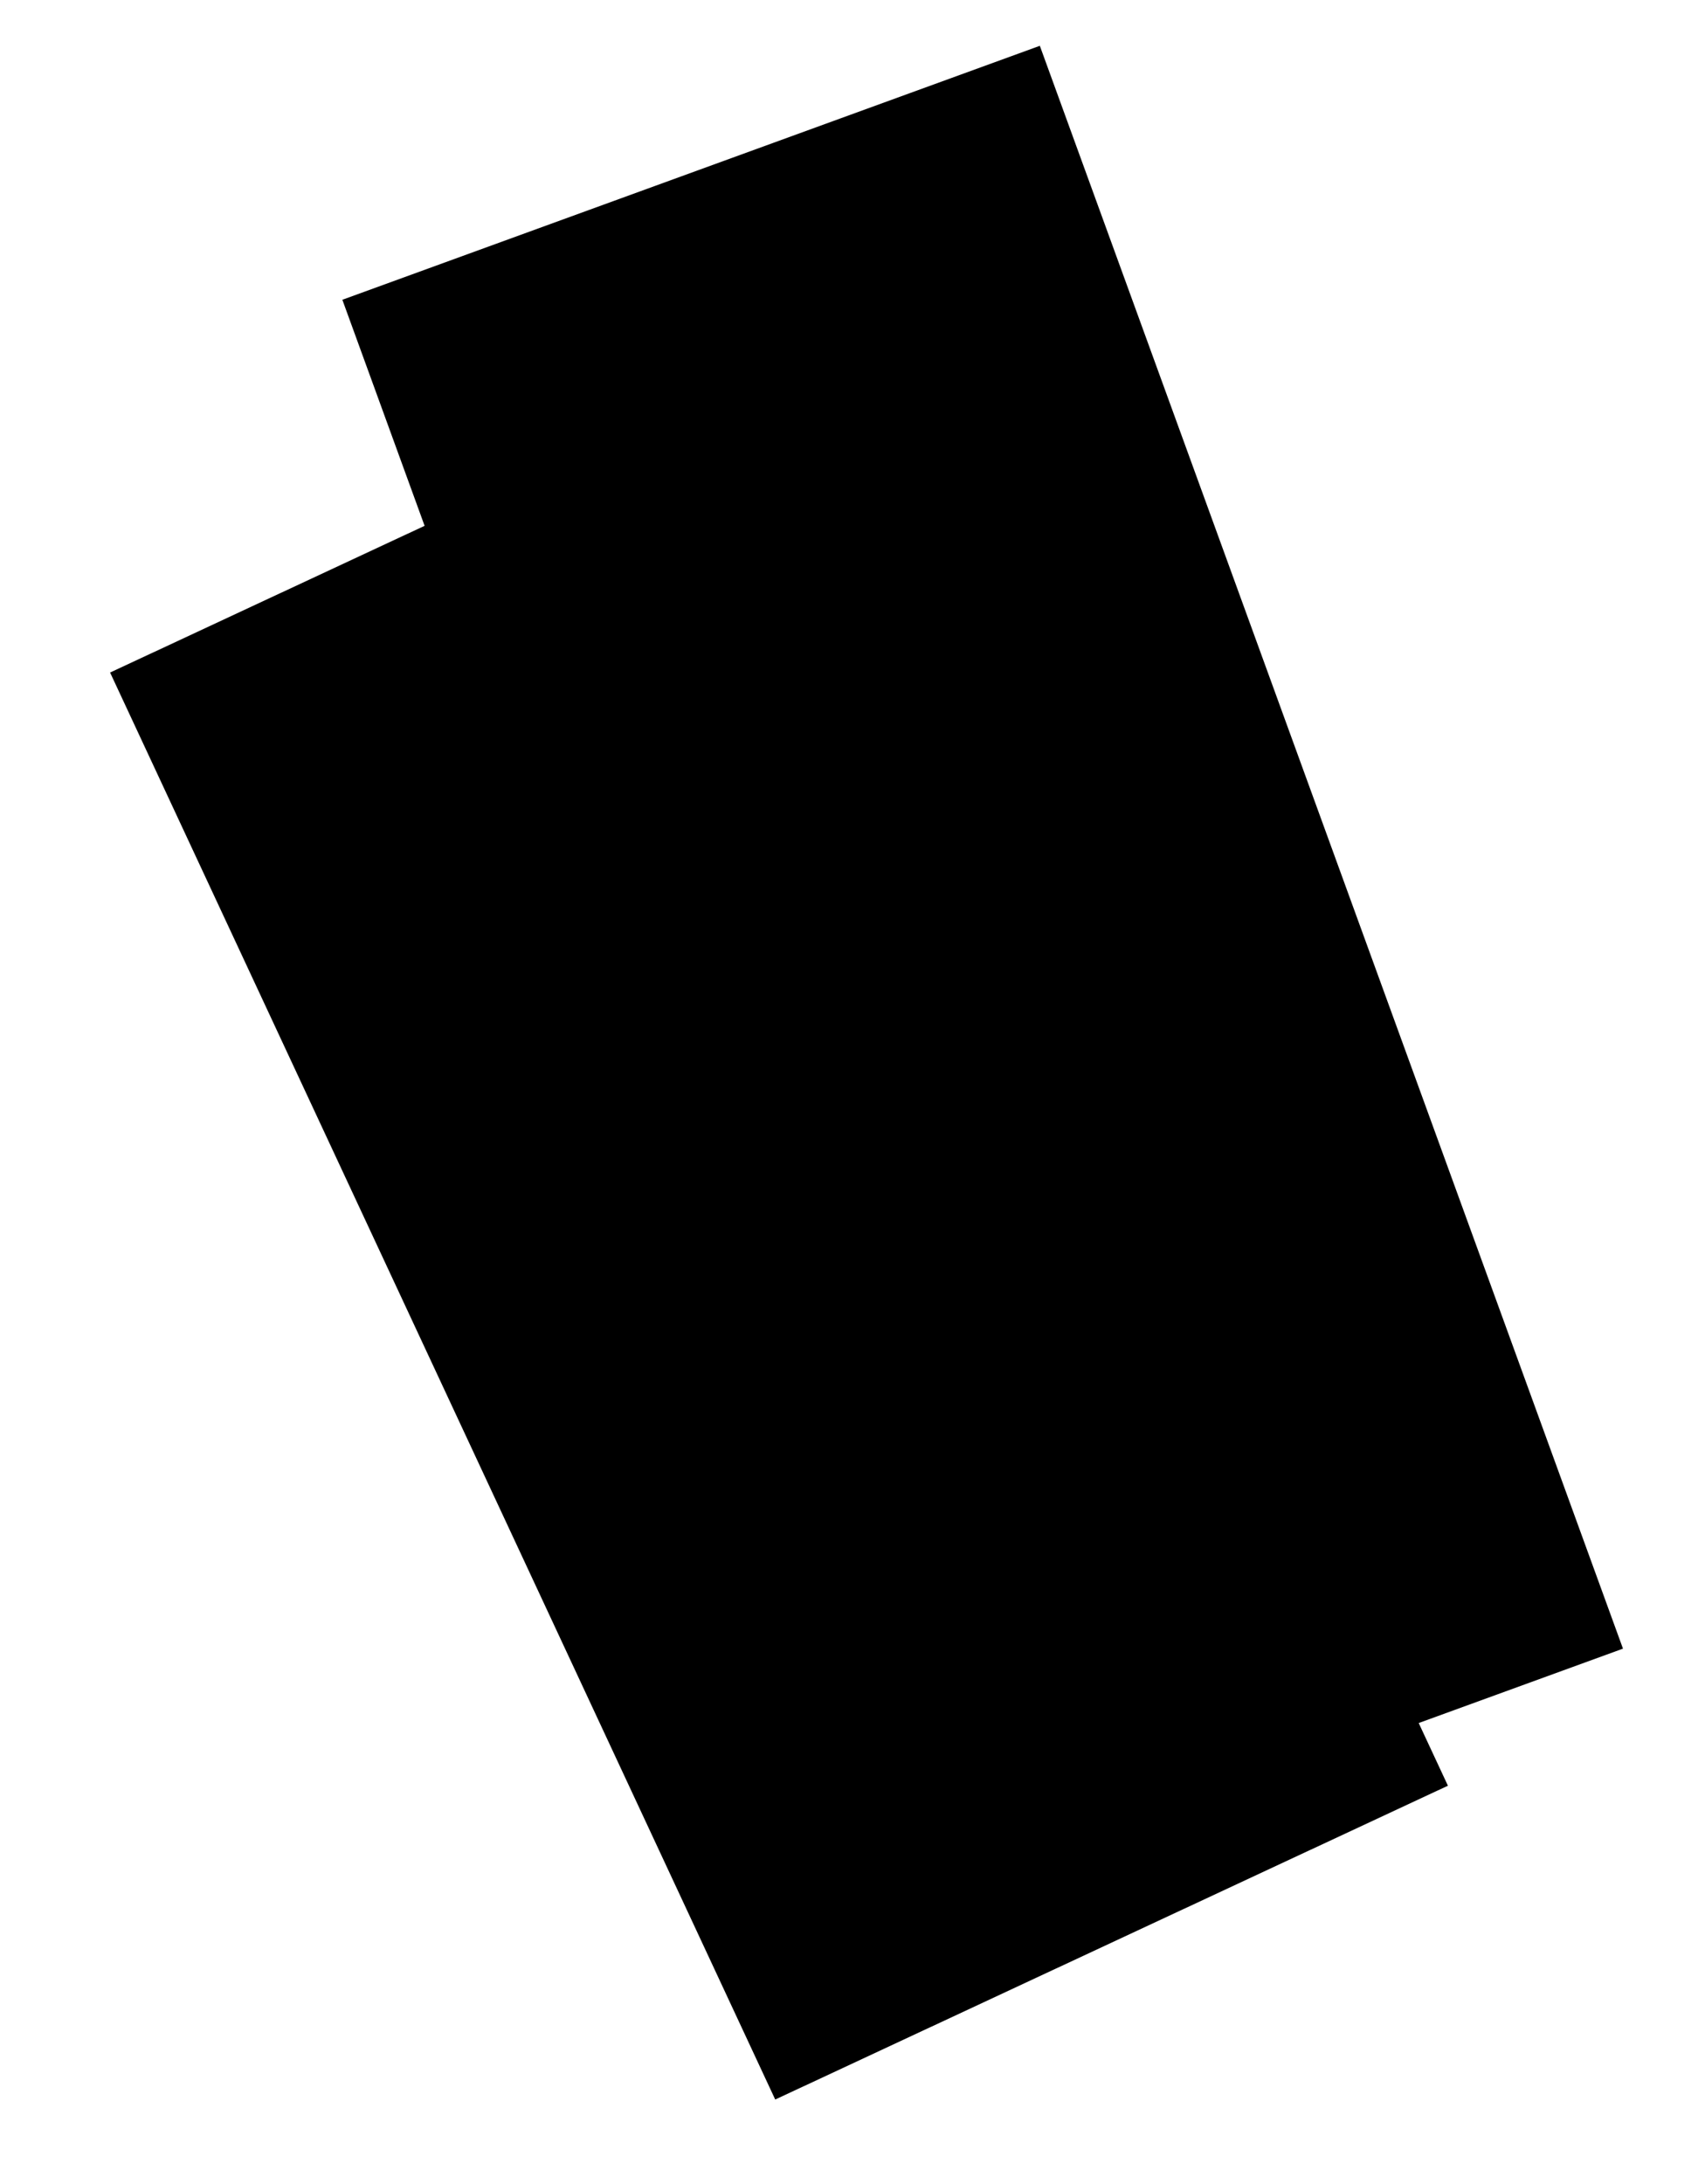 <?xml version="1.0" encoding="UTF-8"?>
<!DOCTYPE svg>
<svg xmlns="http://www.w3.org/2000/svg" version="1.1" width="182px" height="233px" viewBox="-0.5 -0.5 182 233">
  <g id="S-25b-Barzey">
    <path d="M 7 67 L 9 75 L 18 92 L 81 227 L 176 174 L 114 4 L 36 32 L 45 57 L 4 72" fill="none" stroke-width="9" stroke-miterlimit="10" pointer-events="stroke"/>
    <rect x="64.78" y="12.45" width="79.23" height="182" transform="rotate(-20,104.39,103.45)" />
    <rect x="43.04" y="46.65" width="79.23" height="168" transform="rotate(-25,82.65,130.65)" />
  </g>
</svg>